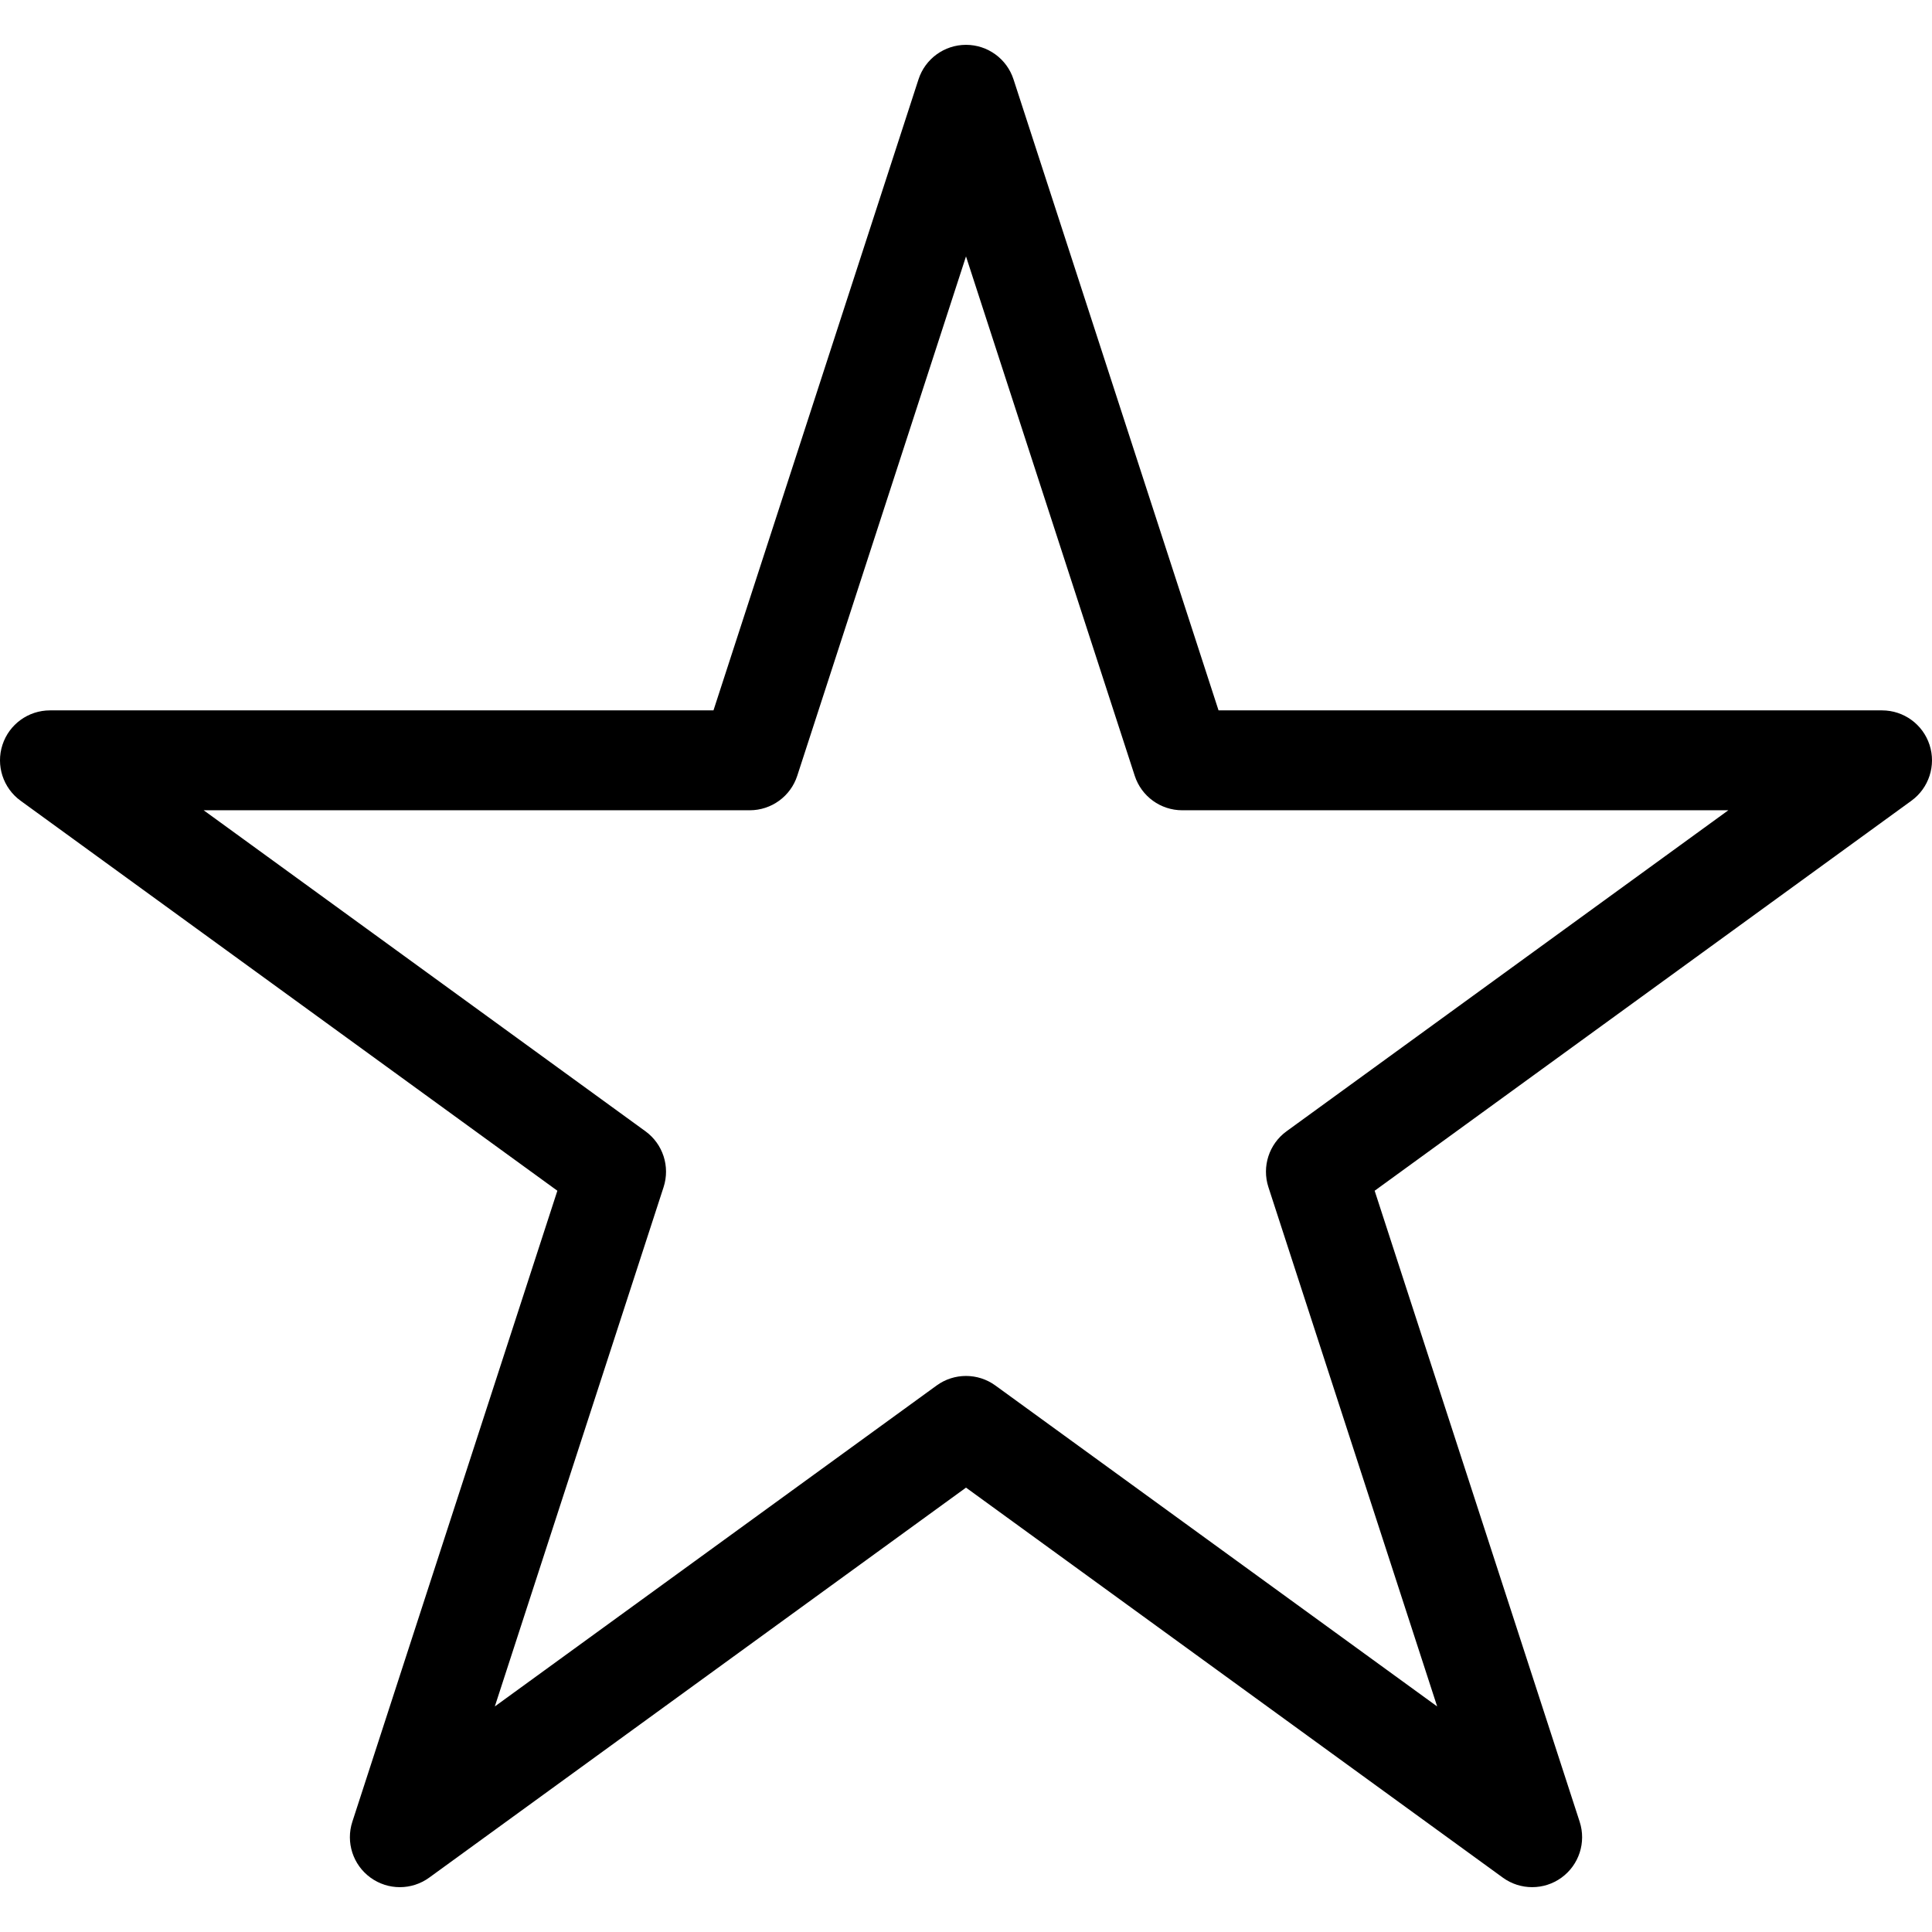 <?xml version="1.0" encoding="iso-8859-1"?>
<!-- Generator: Adobe Illustrator 16.0.0, SVG Export Plug-In . SVG Version: 6.00 Build 0)  -->
<!DOCTYPE svg PUBLIC "-//W3C//DTD SVG 1.1//EN" "http://www.w3.org/Graphics/SVG/1.1/DTD/svg11.dtd">
<svg version="1.1" id="Capa_1" xmlns="http://www.w3.org/2000/svg" xmlns:xlink="http://www.w3.org/1999/xlink" x="0px" y="0px"
	 width="382.402px" height="382.402px" viewBox="0 0 382.402 382.402" 
	 >
<g>
	<path d="M381.918,147.437c-1.323-4.074-5.122-6.831-9.401-6.831h-131.33l-40.582-124.9c-1.322-4.072-5.12-6.831-9.402-6.831
		s-8.08,2.759-9.403,6.831l-40.581,124.9H9.888c-4.282,0-8.081,2.756-9.404,6.831c-1.322,4.074,0.126,8.535,3.591,11.053
		l106.245,77.193l-40.582,124.9c-1.323,4.074,0.125,8.535,3.592,11.054c3.466,2.521,8.157,2.521,11.623,0l106.249-77.192
		l106.249,77.192c1.731,1.262,3.773,1.888,5.811,1.888c2.038,0,4.079-0.626,5.812-1.888c3.466-2.519,4.913-6.979,3.591-11.054
		l-40.58-124.9l106.242-77.193C381.791,155.972,383.241,151.511,381.918,147.437z M254.647,223.913
		c-3.465,2.519-4.913,6.979-3.591,11.054l33.402,102.791l-87.446-63.527c-1.732-1.26-3.774-1.887-5.812-1.887
		s-4.079,0.627-5.812,1.887l-87.447,63.527l33.403-102.791c1.323-4.074-0.126-8.535-3.592-11.054l-87.441-63.536H148.4
		c4.28,0,8.079-2.756,9.402-6.831L191.201,50.75l33.397,102.796c1.322,4.074,5.121,6.831,9.403,6.831h108.087L254.647,223.913z"/>
</g>
<g>
</g>
<g>
</g>
<g>
</g>
<g>
</g>
<g>
</g>
<g>
</g>
<g>
</g>
<g>
</g>
<g>
</g>
<g>
</g>
<g>
</g>
<g>
</g>
<g>
</g>
<g>
</g>
<g>
</g>
</svg>
